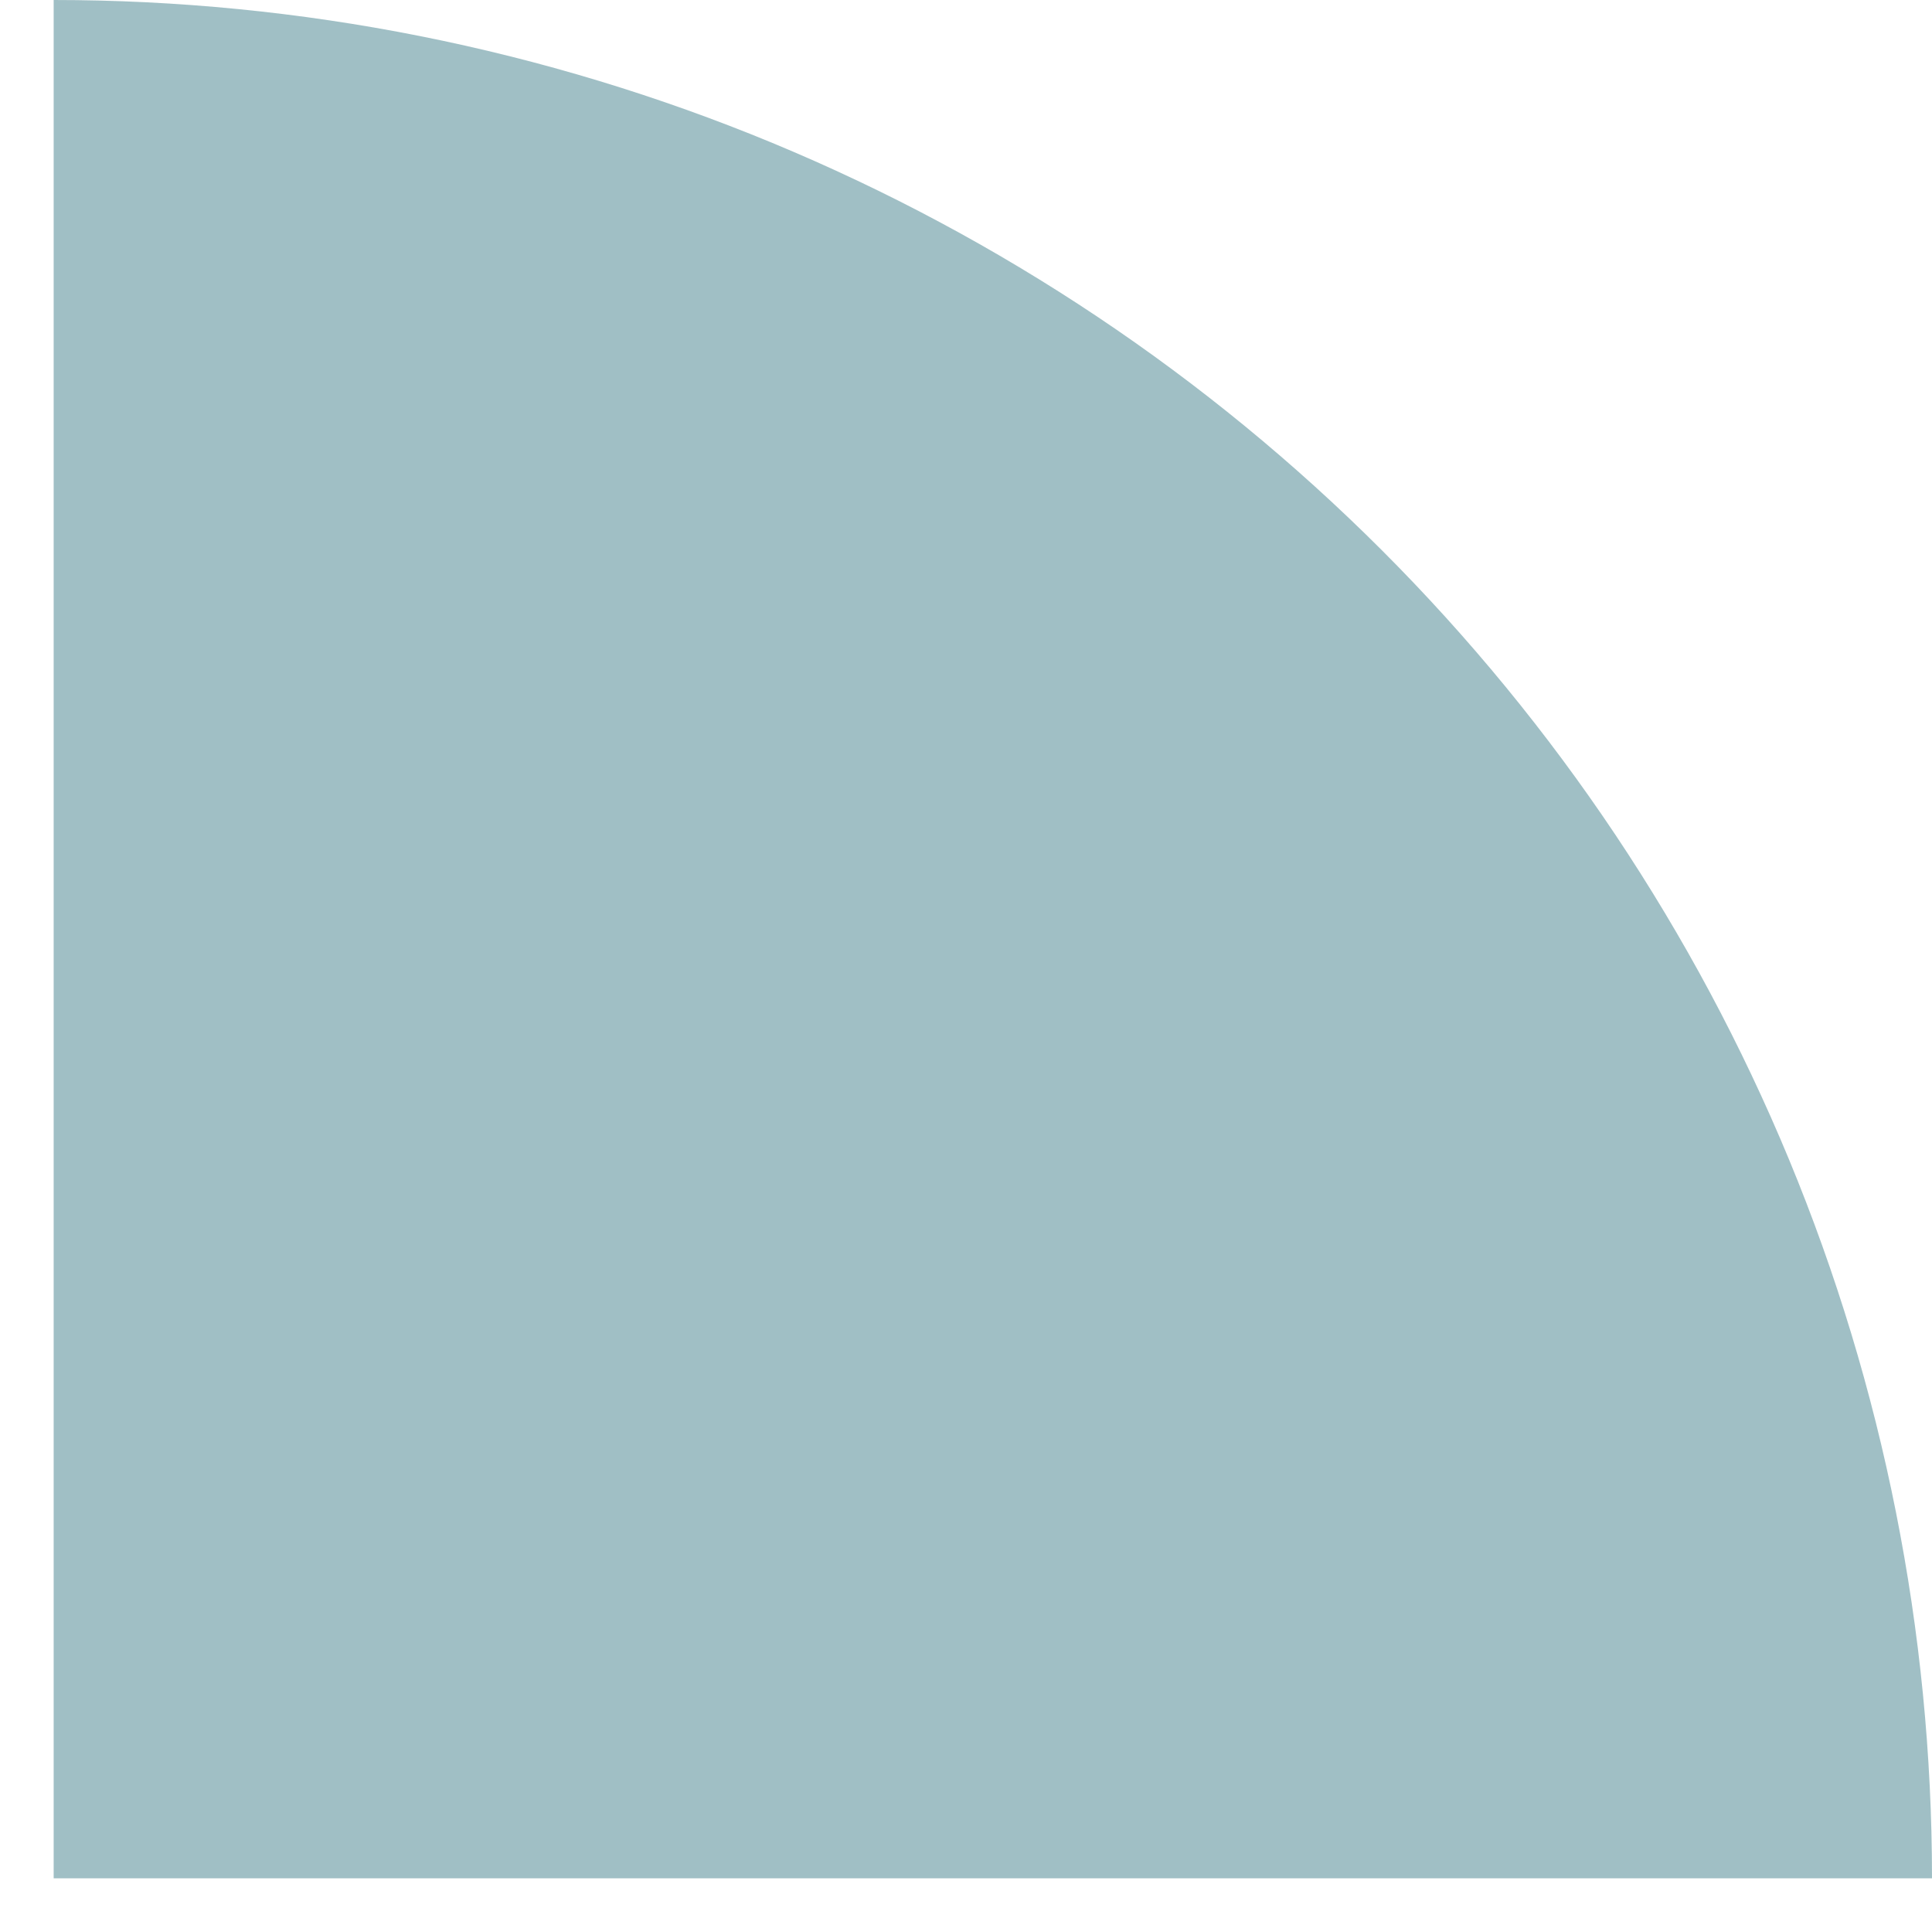 <svg width="18" height="18" viewBox="0 0 18 18" fill="none" xmlns="http://www.w3.org/2000/svg">
<path d="M18 17.5C18 15.202 17.547 12.926 16.668 10.803C15.788 8.68 14.499 6.751 12.874 5.126C11.249 3.501 9.32 2.212 7.197 1.332C5.074 0.453 2.798 -1.00455e-07 0.5 0V17.5L18 17.5Z" fill="#43808C" fill-opacity="0.5"/>
</svg>
